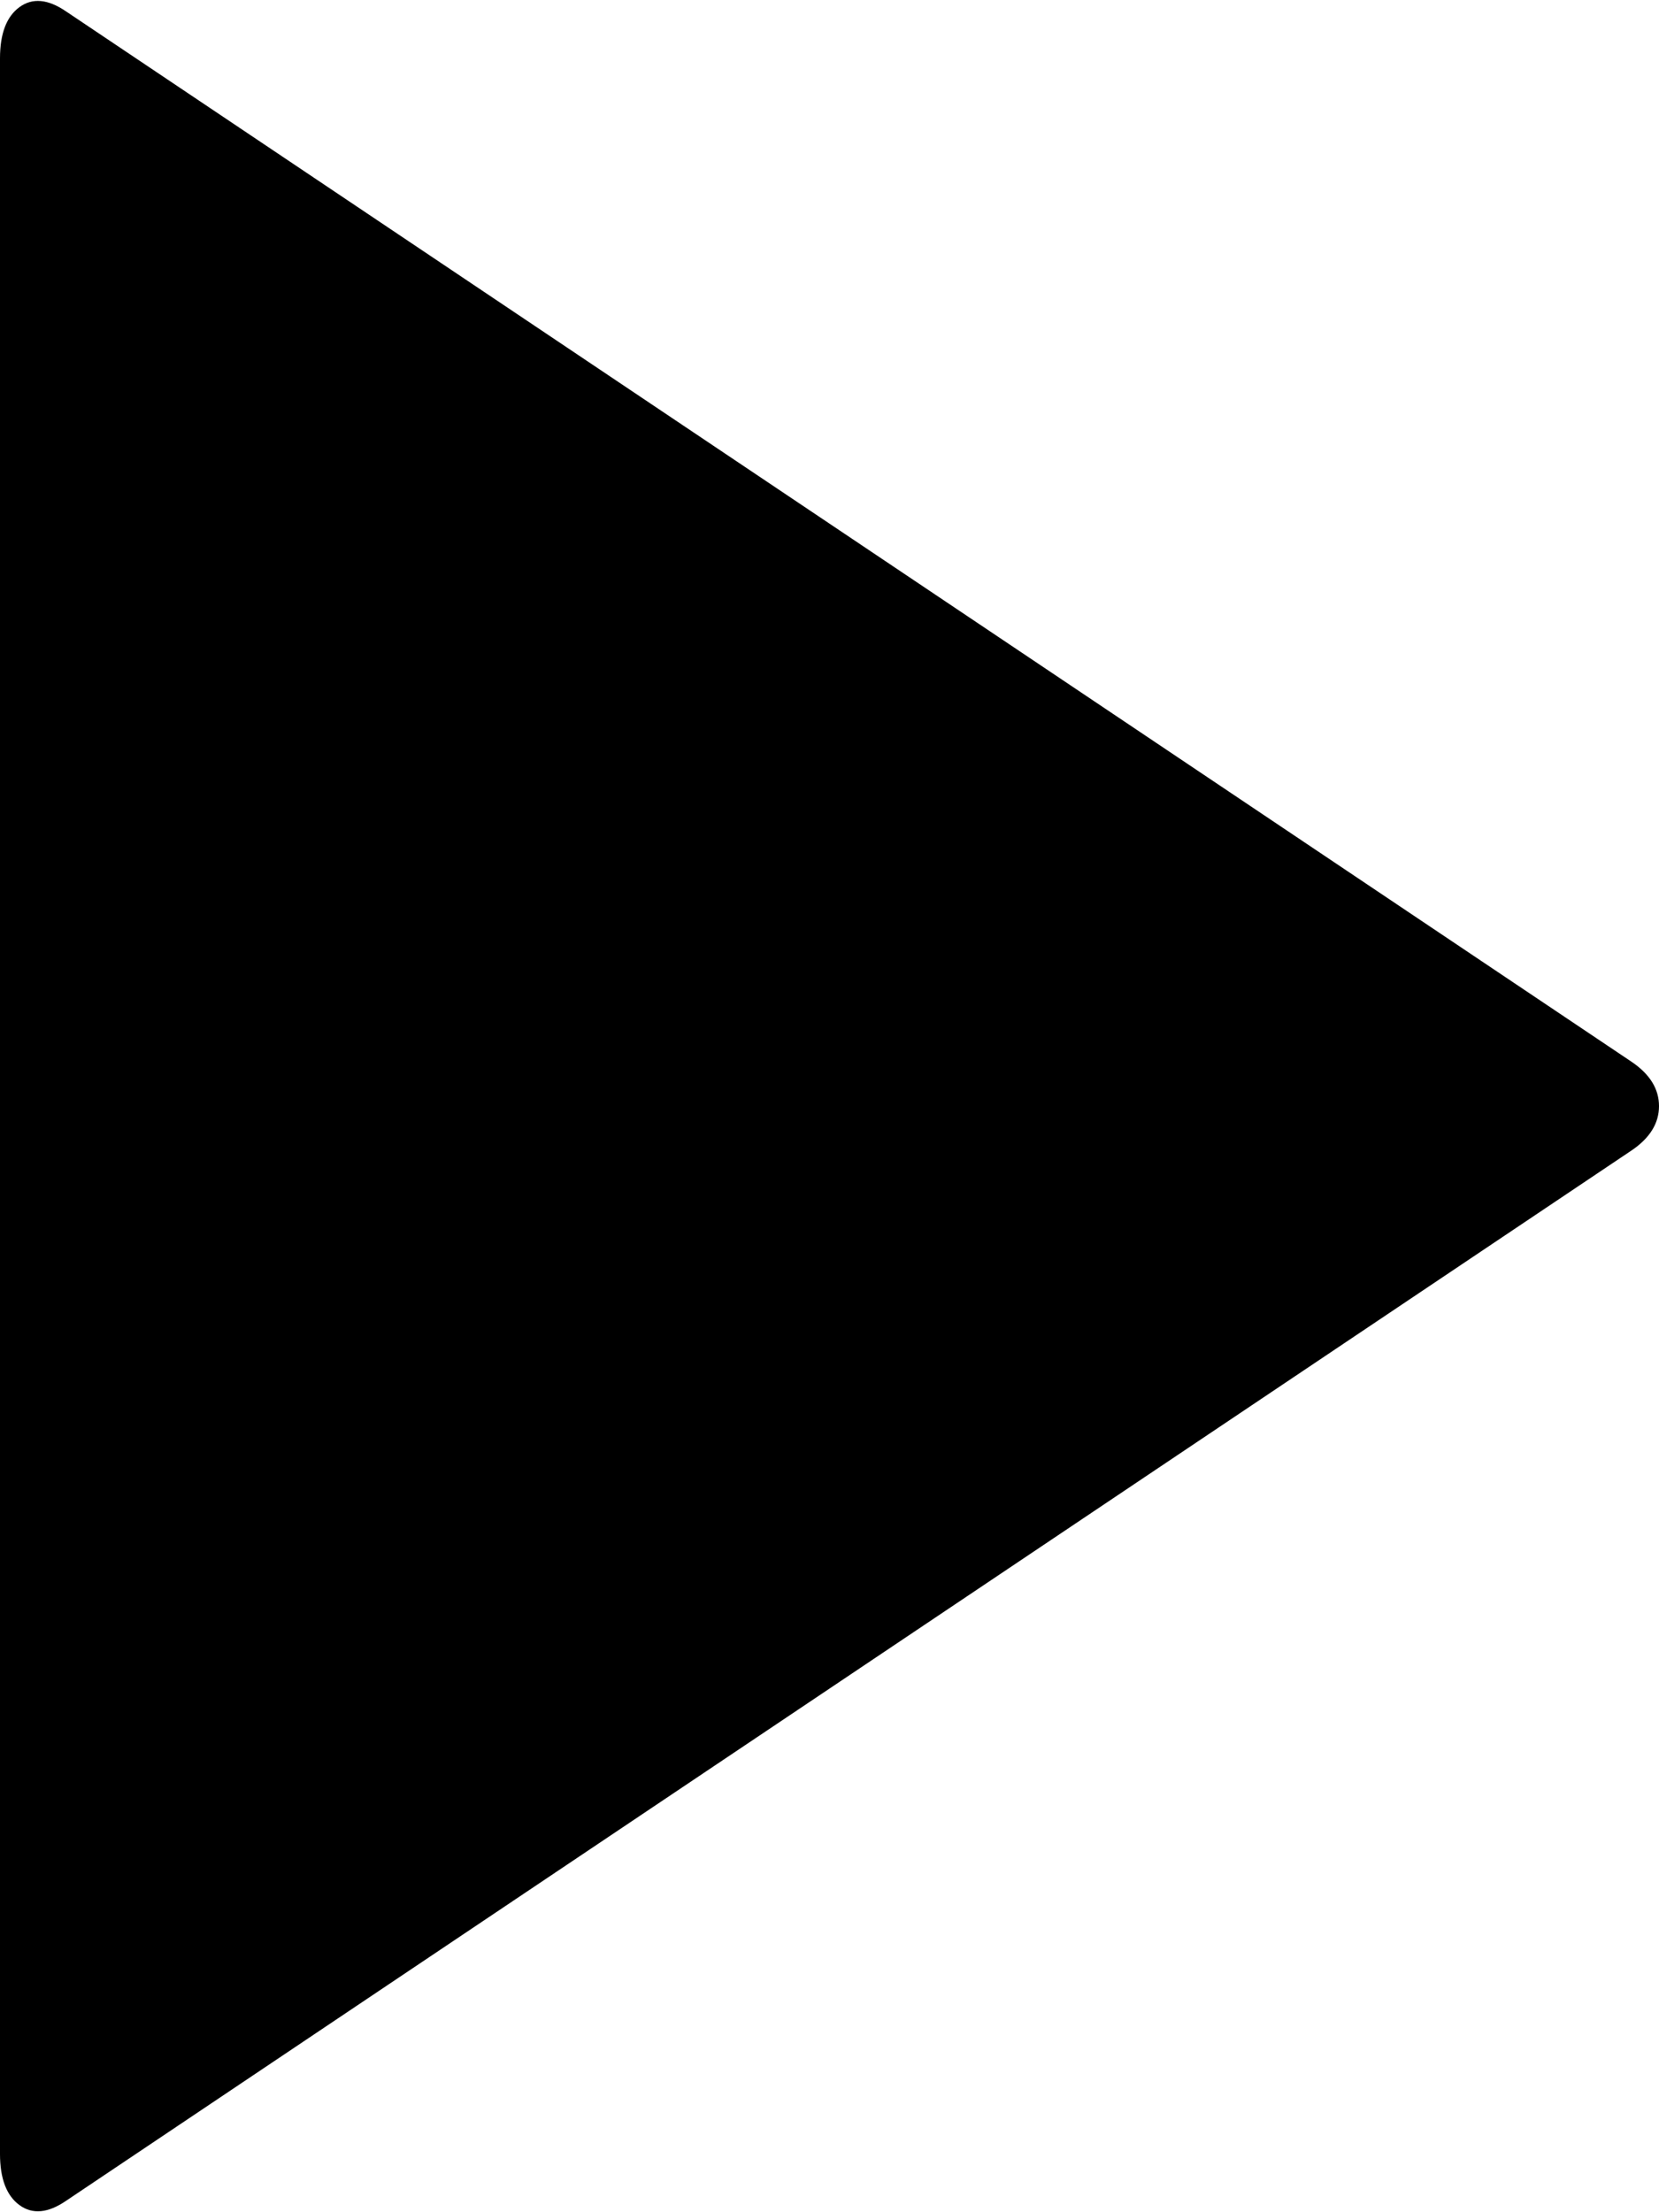 ﻿<?xml version="1.0" encoding="utf-8"?>
<svg version="1.1" xmlns:xlink="http://www.w3.org/1999/xlink" width="45px" height="60px" xmlns="http://www.w3.org/2000/svg">
  <defs>
    <pattern id="BGPattern" patternUnits="userSpaceOnUse" alignment="0 0" imageRepeat="None" />
    <mask fill="white" id="Clip254">
      <path d="M 45 30  C 45 30.463  44.755 30.862  44.264 31.197  L 1.791 59.691  C 1.301 60.026  0.88 60.064  0.528 59.807  C 0.176 59.55  0 59.086  0 58.417  L 0 1.583  C 0 0.914  0.176 0.45  0.528 0.193  C 0.88 -0.064  1.301 -0.026  1.791 0.309  L 44.264 28.803  C 44.755 29.138  45 29.537  45 30  Z " fill-rule="evenodd" />
    </mask>
  </defs>
  <g transform="matrix(1 0 0 1 -169 -581 )">
    <path d="M 45 30  C 45 30.463  44.755 30.862  44.264 31.197  L 1.791 59.691  C 1.301 60.026  0.88 60.064  0.528 59.807  C 0.176 59.55  0 59.086  0 58.417  L 0 1.583  C 0 0.914  0.176 0.45  0.528 0.193  C 0.88 -0.064  1.301 -0.026  1.791 0.309  L 44.264 28.803  C 44.755 29.138  45 29.537  45 30  Z " fill-rule="nonzero" fill="rgba(0, 0, 0, 1)" stroke="none" transform="matrix(1 0 0 1 169 581 )" class="fill" />
    <path d="M 45 30  C 45 30.463  44.755 30.862  44.264 31.197  L 1.791 59.691  C 1.301 60.026  0.88 60.064  0.528 59.807  C 0.176 59.55  0 59.086  0 58.417  L 0 1.583  C 0 0.914  0.176 0.45  0.528 0.193  C 0.88 -0.064  1.301 -0.026  1.791 0.309  L 44.264 28.803  C 44.755 29.138  45 29.537  45 30  Z " stroke-width="0" stroke-dasharray="0" stroke="rgba(255, 255, 255, 0)" fill="none" transform="matrix(1 0 0 1 169 581 )" class="stroke" mask="url(#Clip254)" />
  </g>
</svg>